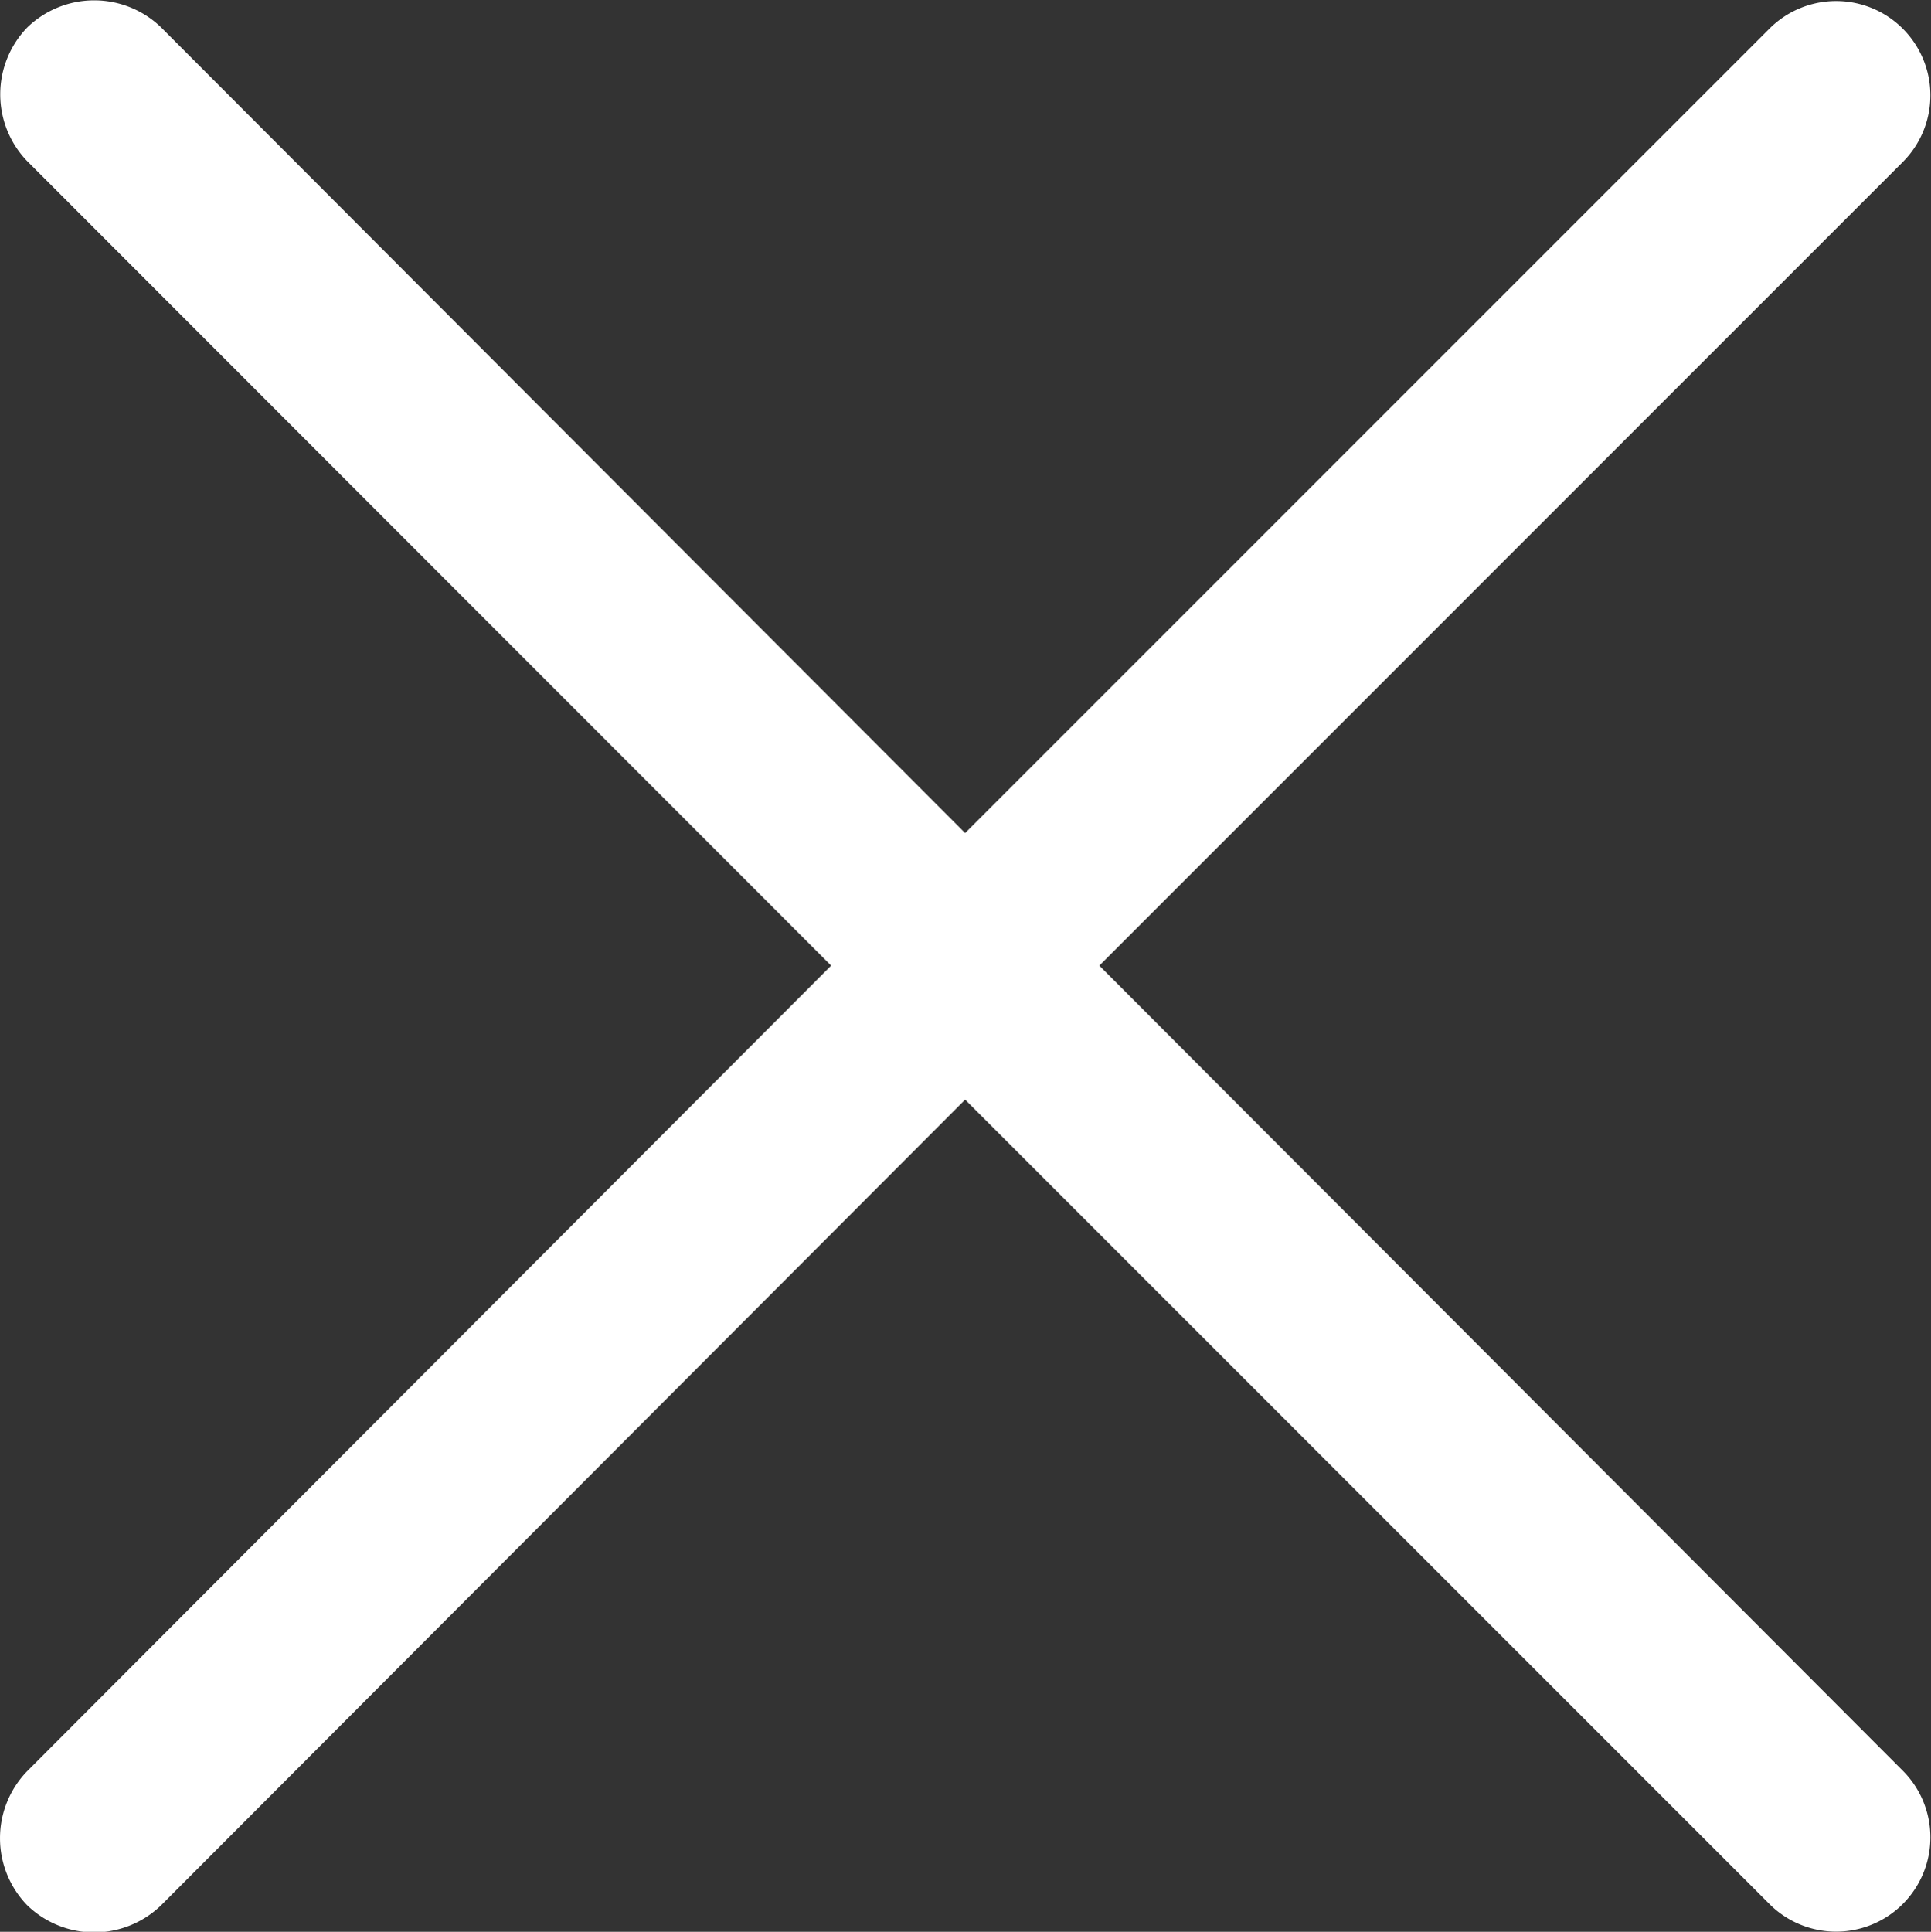 <svg xmlns="http://www.w3.org/2000/svg" width="21.096" height="21.102" viewBox="0 0 21.096 21.102">
  <rect x="0" y="0" width="21.096" height="21.102" fill="#333333" stroke="none"/>
  <path id="letra-x" d="M.3,1.761A1.051,1.051,0,0,1,.3.3,1.051,1.051,0,0,1,1.763.3l8.783,8.8,8.8-8.8a1.03,1.03,0,0,1,1.449,1.464l-8.783,8.784,8.783,8.8a1.03,1.03,0,0,1-1.449,1.464l-8.8-8.8-8.783,8.8a1.051,1.051,0,0,1-1.464,0,1.051,1.051,0,0,1,0-1.464l8.783-8.8Z" transform="translate(-0.002 0)" fill="#fff"/>
</svg>
